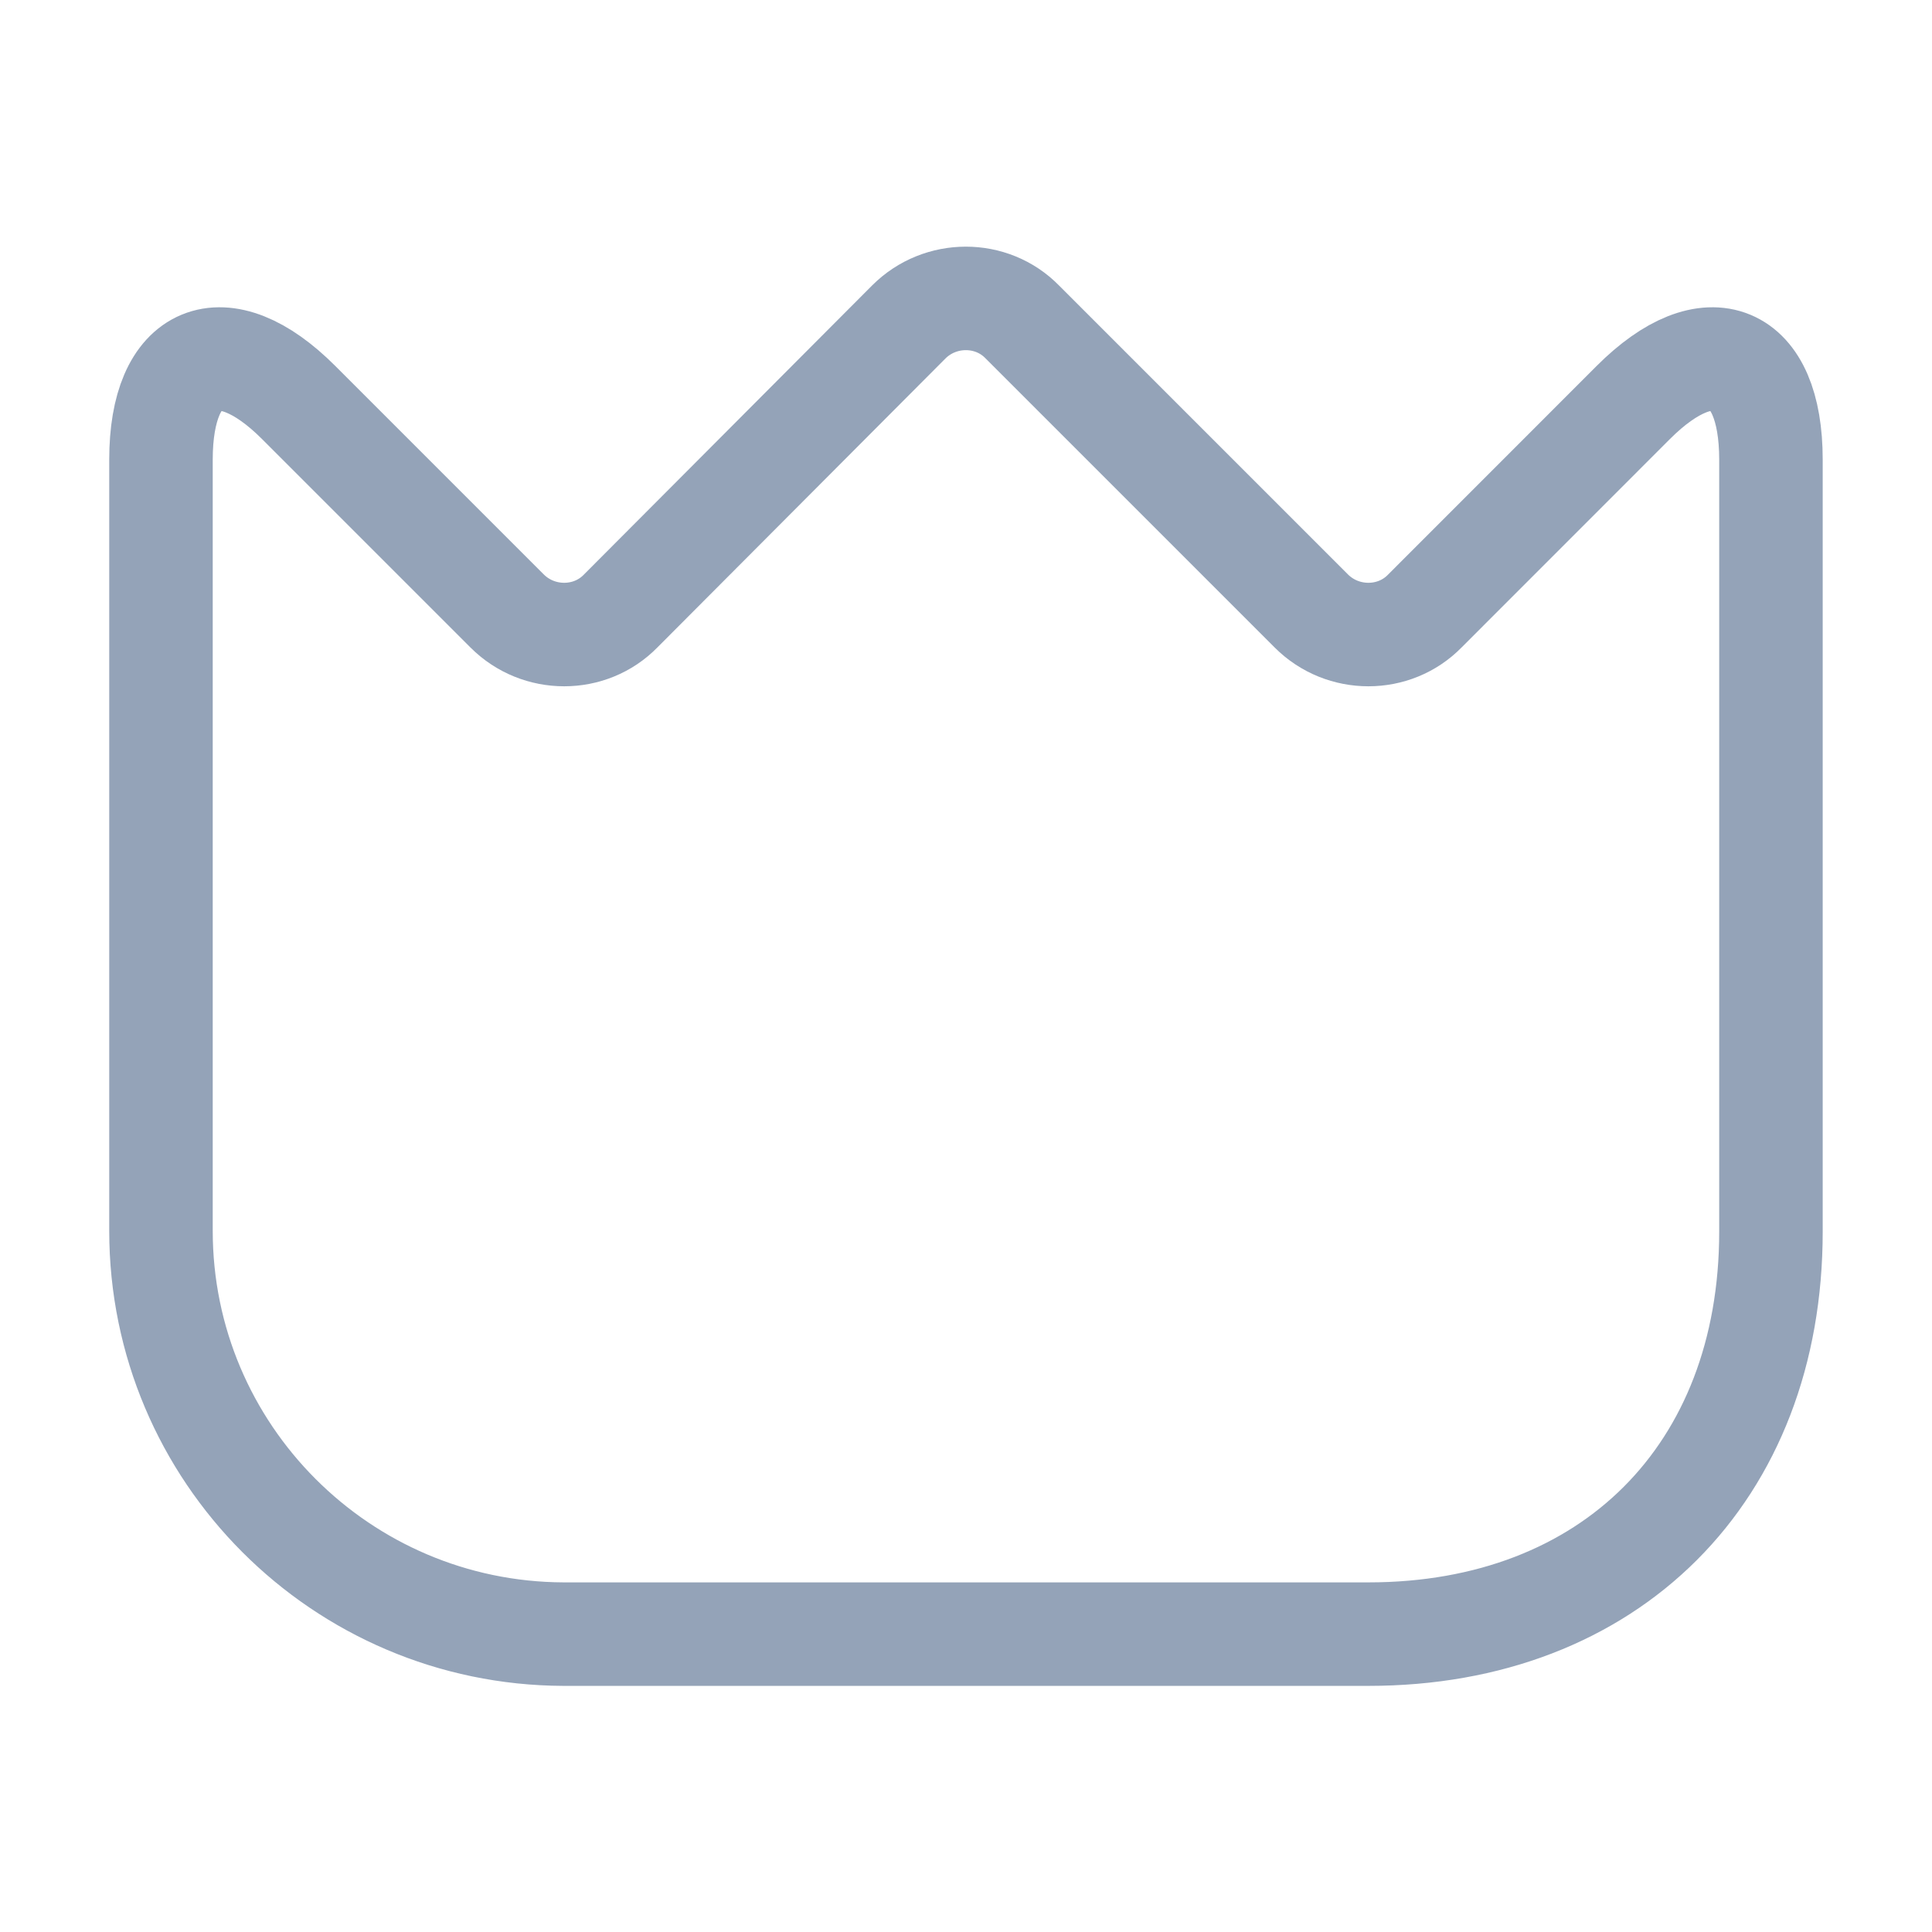 <svg width="28" height="28" viewBox="0 0 28 28" fill="none" xmlns="http://www.w3.org/2000/svg">
<path d="M2.333 17.838V6.661C2.333 5.11 3.231 4.736 4.328 5.833L7.35 8.855C7.805 9.31 8.551 9.31 8.995 8.855L13.171 4.666C13.626 4.211 14.373 4.211 14.816 4.666L19.005 8.855C19.46 9.31 20.206 9.31 20.65 8.855L23.671 5.833C24.768 4.736 25.666 5.11 25.666 6.661V17.85C25.666 21.35 23.333 23.683 19.833 23.683H8.166C4.946 23.671 2.333 21.058 2.333 17.838Z" stroke="#94A3B8" stroke-width="1.5" stroke-linecap="round" stroke-linejoin="round"/>
</svg>
